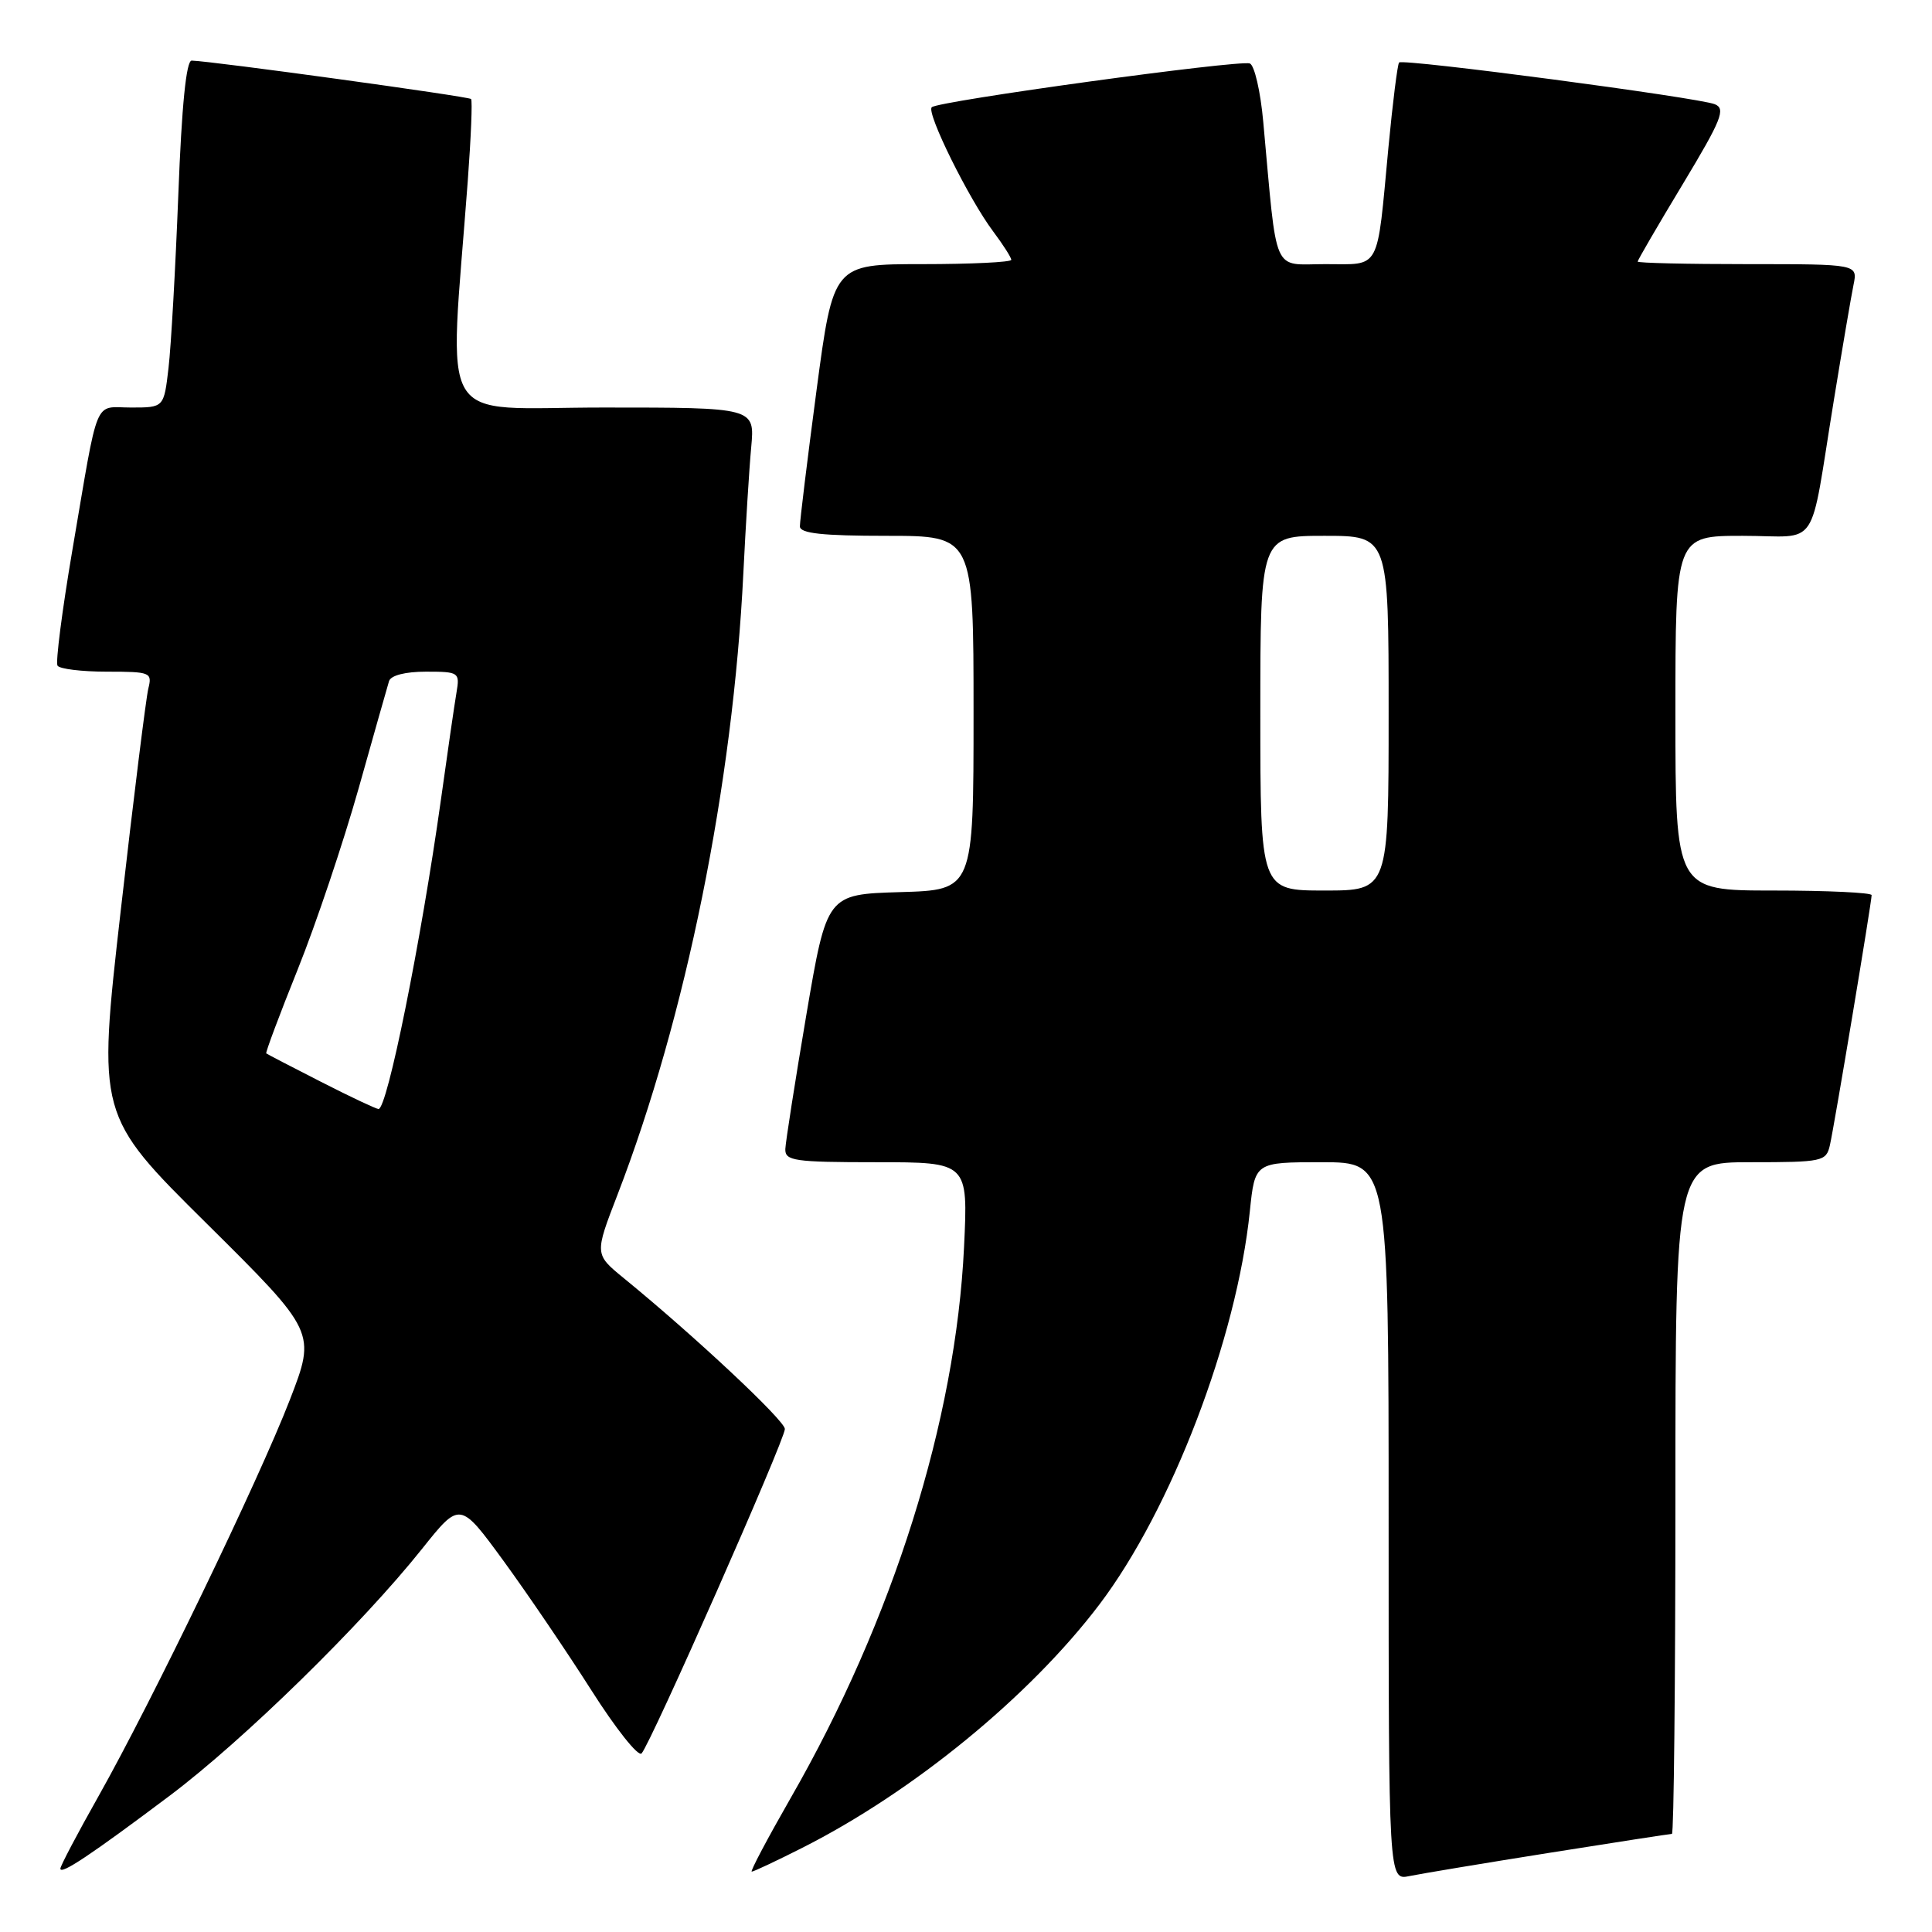<?xml version="1.0" encoding="UTF-8" standalone="no"?>
<!DOCTYPE svg PUBLIC "-//W3C//DTD SVG 1.1//EN" "http://www.w3.org/Graphics/SVG/1.1/DTD/svg11.dtd" >
<svg xmlns="http://www.w3.org/2000/svg" xmlns:xlink="http://www.w3.org/1999/xlink" version="1.1" viewBox="0 0 256 256">
 <g >
 <path fill="currentColor"
d=" M 205.29 245.51 C 213.98 244.13 221.29 243.00 221.54 243.00 C 221.79 243.00 222.00 222.98 222.00 198.50 C 222.00 154.00 222.00 154.00 231.98 154.00 C 241.51 154.00 241.98 153.90 242.47 151.75 C 243.06 149.17 248.00 119.54 248.00 118.61 C 248.00 118.28 242.15 118.00 235.00 118.00 C 222.00 118.00 222.00 118.00 222.00 94.50 C 222.00 71.00 222.00 71.00 230.92 71.00 C 241.27 71.00 239.67 73.39 243.00 53.00 C 244.12 46.12 245.29 39.26 245.60 37.75 C 246.16 35.00 246.16 35.00 231.58 35.00 C 223.56 35.00 217.00 34.85 217.00 34.66 C 217.00 34.47 219.68 29.86 222.97 24.41 C 228.13 15.84 228.70 14.41 227.22 13.81 C 225.02 12.92 185.92 7.75 185.39 8.28 C 185.18 8.49 184.54 13.58 183.97 19.58 C 182.41 36.15 183.03 35.00 175.61 35.00 C 168.49 35.00 169.28 36.80 167.39 16.17 C 167.03 12.13 166.22 8.64 165.61 8.41 C 164.24 7.90 124.27 13.39 123.46 14.21 C 122.72 14.94 128.39 26.40 131.61 30.68 C 132.92 32.43 134.00 34.12 134.00 34.43 C 134.00 34.74 128.69 35.00 122.21 35.00 C 110.42 35.00 110.42 35.00 108.19 51.75 C 106.97 60.96 105.98 69.06 105.99 69.75 C 106.00 70.68 108.97 71.00 117.50 71.00 C 129.00 71.00 129.00 71.00 129.00 94.46 C 129.00 117.93 129.00 117.93 119.28 118.21 C 109.56 118.50 109.56 118.50 106.84 134.50 C 105.35 143.30 104.10 151.29 104.06 152.25 C 104.01 153.82 105.22 154.00 116.14 154.00 C 128.28 154.00 128.28 154.00 127.74 165.25 C 126.64 188.22 118.33 214.64 104.76 238.26 C 101.69 243.62 99.37 248.00 99.61 248.00 C 99.86 248.00 102.86 246.59 106.28 244.86 C 120.98 237.44 136.45 224.77 145.67 212.61 C 155.21 200.03 163.88 177.35 165.61 160.50 C 166.28 154.00 166.28 154.00 175.14 154.00 C 184.00 154.00 184.00 154.00 184.00 201.58 C 184.00 249.16 184.00 249.16 186.75 248.59 C 188.26 248.28 196.61 246.89 205.29 245.51 Z  M 22.50 237.93 C 32.26 230.59 47.95 215.24 55.94 205.21 C 60.95 198.93 60.95 198.93 66.73 206.84 C 69.90 211.19 75.13 218.89 78.36 223.97 C 81.58 229.04 84.57 232.81 85.01 232.34 C 86.20 231.10 104.00 190.79 104.00 189.35 C 104.00 188.23 91.99 176.98 82.64 169.35 C 78.78 166.19 78.78 166.19 81.81 158.34 C 90.89 134.79 97.13 103.97 98.50 75.91 C 98.81 69.64 99.27 62.14 99.54 59.25 C 100.02 54.00 100.02 54.00 79.95 54.00 C 57.50 54.00 59.50 57.33 61.98 24.00 C 62.41 18.22 62.61 13.33 62.42 13.12 C 62.11 12.78 28.11 8.10 25.40 8.03 C 24.68 8.01 24.08 13.94 23.63 25.75 C 23.25 35.51 22.67 45.86 22.33 48.75 C 21.72 54.00 21.72 54.00 17.38 54.00 C 12.35 54.00 13.14 52.08 9.58 72.95 C 8.23 80.89 7.35 87.75 7.62 88.20 C 7.89 88.64 10.84 89.00 14.17 89.00 C 19.94 89.00 20.19 89.10 19.65 91.25 C 19.35 92.49 17.70 105.71 16.00 120.64 C 12.91 147.79 12.91 147.79 27.40 162.14 C 41.88 176.50 41.88 176.50 38.40 185.50 C 34.26 196.18 20.14 225.43 13.04 238.03 C 10.27 242.94 8.00 247.25 8.00 247.60 C 8.00 248.48 12.05 245.78 22.50 237.93 Z  M 167.00 94.50 C 167.00 71.00 167.00 71.00 175.50 71.00 C 184.00 71.00 184.00 71.00 184.00 94.50 C 184.00 118.00 184.00 118.00 175.50 118.00 C 167.00 118.00 167.00 118.00 167.00 94.50 Z  M 42.50 143.33 C 38.65 141.37 35.40 139.68 35.28 139.58 C 35.16 139.47 37.03 134.47 39.45 128.45 C 41.87 122.43 45.49 111.65 47.51 104.50 C 49.52 97.35 51.34 90.94 51.55 90.25 C 51.79 89.49 53.71 89.00 56.44 89.00 C 60.81 89.00 60.94 89.09 60.49 91.75 C 60.23 93.26 59.30 99.67 58.42 106.00 C 55.78 124.82 51.30 147.04 50.15 146.95 C 49.79 146.92 46.35 145.30 42.50 143.33 Z "/>
</g>
</svg>